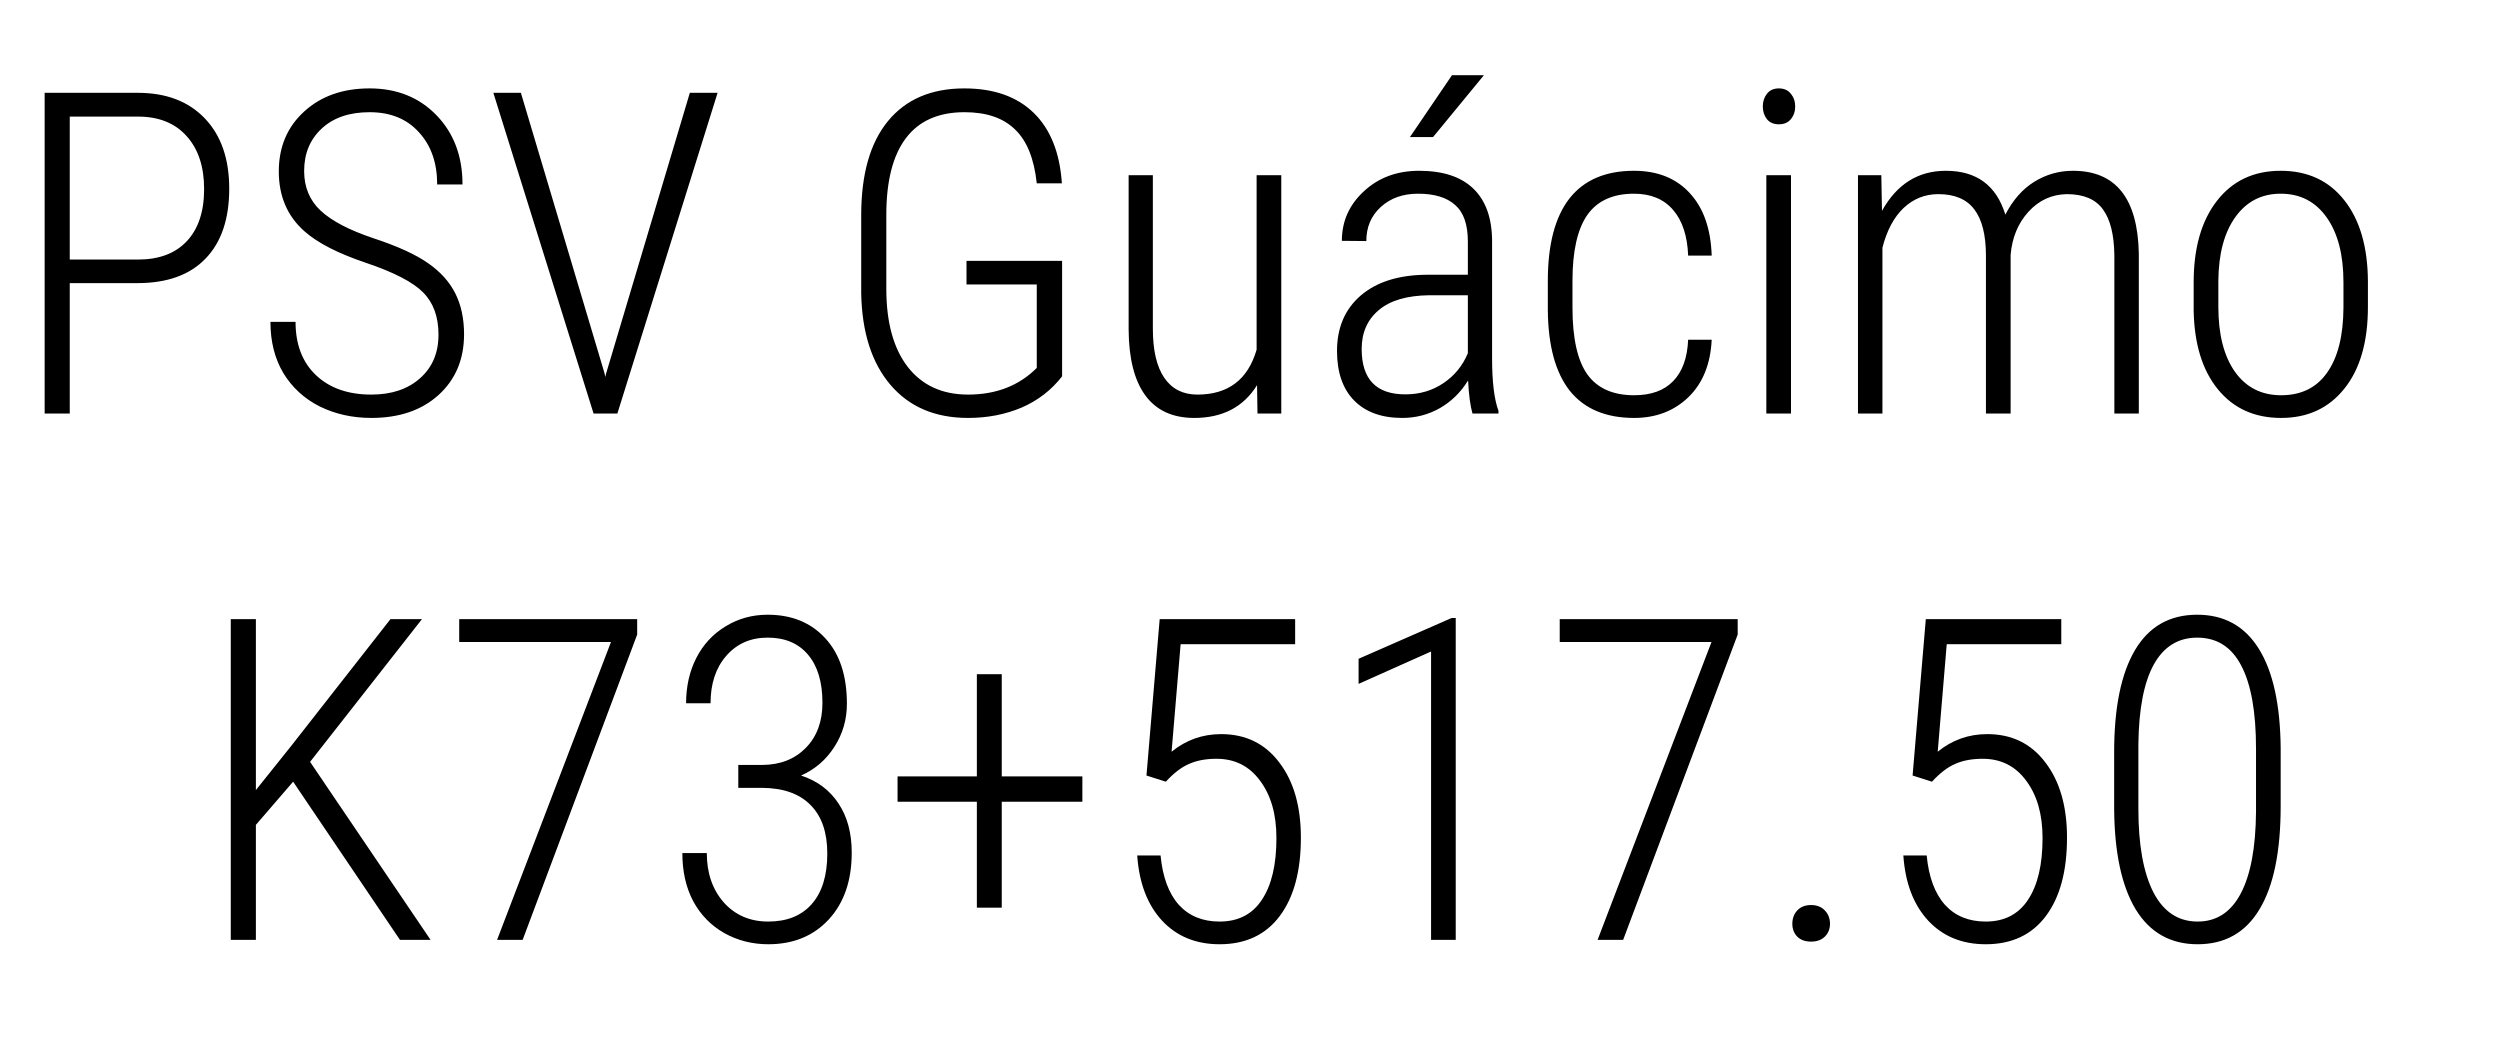 <svg width="133" height="56" viewBox="0 0 133 56" fill="none" xmlns="http://www.w3.org/2000/svg">
<path d="M3.711 15.062V22H2.375V4.938H7.332C8.84 4.938 10.027 5.391 10.895 6.297C11.762 7.203 12.195 8.449 12.195 10.035C12.195 11.652 11.773 12.895 10.93 13.762C10.094 14.629 8.887 15.062 7.309 15.062H3.711ZM3.711 13.809H7.332C8.457 13.809 9.324 13.484 9.934 12.836C10.551 12.18 10.859 11.254 10.859 10.059C10.859 8.863 10.547 7.922 9.922 7.234C9.305 6.547 8.445 6.203 7.344 6.203H3.711V13.809ZM23.328 17.805C23.328 16.852 23.055 16.102 22.508 15.555C21.969 15.008 20.957 14.484 19.473 13.984C17.988 13.484 16.898 12.926 16.203 12.309C15.289 11.504 14.832 10.441 14.832 9.121C14.832 7.816 15.281 6.754 16.18 5.934C17.078 5.113 18.238 4.703 19.66 4.703C21.113 4.703 22.301 5.18 23.223 6.133C24.145 7.086 24.605 8.312 24.605 9.812H23.258C23.258 8.664 22.934 7.738 22.285 7.035C21.645 6.324 20.77 5.969 19.66 5.969C18.582 5.969 17.73 6.262 17.105 6.848C16.488 7.426 16.18 8.176 16.18 9.098C16.18 9.957 16.473 10.66 17.059 11.207C17.645 11.754 18.578 12.242 19.859 12.672C21.141 13.094 22.109 13.535 22.766 13.996C23.422 14.449 23.906 14.984 24.219 15.602C24.531 16.219 24.688 16.945 24.688 17.781C24.688 19.117 24.234 20.195 23.328 21.016C22.43 21.828 21.238 22.234 19.754 22.234C18.754 22.234 17.84 22.031 17.012 21.625C16.191 21.211 15.547 20.621 15.078 19.855C14.617 19.082 14.387 18.172 14.387 17.125H15.723C15.723 18.328 16.086 19.273 16.812 19.961C17.539 20.648 18.52 20.992 19.754 20.992C20.832 20.992 21.695 20.703 22.344 20.125C23 19.547 23.328 18.773 23.328 17.805ZM32.164 19.867L32.199 20.055L32.246 19.867L36.699 4.938H38.176L32.844 22H31.578L26.246 4.938H27.711L32.164 19.867ZM56.504 20.02C55.934 20.754 55.215 21.309 54.348 21.684C53.48 22.051 52.531 22.234 51.5 22.234C49.75 22.234 48.375 21.648 47.375 20.477C46.375 19.305 45.855 17.68 45.816 15.602V11.453C45.816 9.273 46.289 7.605 47.234 6.449C48.188 5.285 49.543 4.703 51.301 4.703C52.871 4.703 54.102 5.137 54.992 6.004C55.883 6.871 56.383 8.121 56.492 9.754H55.156C55.016 8.441 54.629 7.484 53.996 6.883C53.371 6.273 52.477 5.969 51.312 5.969C49.922 5.969 48.879 6.434 48.184 7.363C47.496 8.285 47.152 9.641 47.152 11.43V15.367C47.152 17.148 47.531 18.531 48.289 19.516C49.055 20.5 50.125 20.992 51.5 20.992C52.992 20.992 54.211 20.52 55.156 19.574V15.133H51.418V13.879H56.504V20.02ZM66.875 20.488C66.156 21.652 65.043 22.234 63.535 22.234C62.387 22.234 61.52 21.836 60.934 21.039C60.348 20.242 60.051 19.07 60.043 17.523V9.32H61.332V17.488C61.332 18.637 61.535 19.508 61.941 20.102C62.348 20.695 62.934 20.992 63.699 20.992C65.34 20.992 66.391 20.195 66.852 18.602V9.32H68.164V22H66.898L66.875 20.488ZM78.336 22C78.219 21.594 78.141 21.008 78.102 20.242C77.711 20.875 77.207 21.367 76.59 21.719C75.981 22.062 75.316 22.234 74.598 22.234C73.504 22.234 72.652 21.926 72.043 21.309C71.434 20.691 71.129 19.812 71.129 18.672C71.129 17.43 71.551 16.445 72.394 15.719C73.246 14.992 74.418 14.625 75.91 14.617H78.09V12.848C78.09 11.941 77.863 11.293 77.41 10.902C76.965 10.504 76.309 10.305 75.441 10.305C74.637 10.305 73.977 10.539 73.461 11.008C72.945 11.477 72.688 12.082 72.688 12.824L71.387 12.812C71.387 11.773 71.777 10.895 72.559 10.176C73.34 9.449 74.32 9.086 75.5 9.086C76.773 9.086 77.738 9.406 78.394 10.047C79.051 10.688 79.379 11.621 79.379 12.848V19.07C79.379 20.312 79.492 21.242 79.719 21.859V22H78.336ZM74.762 20.98C75.527 20.98 76.203 20.781 76.789 20.383C77.383 19.984 77.816 19.453 78.09 18.789V15.707H76.027C74.84 15.723 73.945 15.988 73.344 16.504C72.742 17.012 72.441 17.699 72.441 18.566C72.441 20.176 73.215 20.98 74.762 20.98ZM77.246 4H78.945L76.238 7.293H75.008L77.246 4ZM86.938 21.027C87.844 21.027 88.539 20.773 89.023 20.266C89.508 19.758 89.769 19.027 89.809 18.074H91.062C91 19.371 90.586 20.391 89.82 21.133C89.055 21.867 88.094 22.234 86.938 22.234C85.43 22.234 84.289 21.754 83.516 20.793C82.75 19.824 82.359 18.391 82.344 16.492V14.945C82.344 13.008 82.727 11.547 83.492 10.562C84.266 9.578 85.41 9.086 86.926 9.086C88.184 9.086 89.176 9.484 89.902 10.281C90.629 11.07 91.016 12.176 91.062 13.598H89.809C89.769 12.551 89.504 11.742 89.012 11.172C88.519 10.594 87.824 10.305 86.926 10.305C85.801 10.305 84.973 10.684 84.441 11.441C83.918 12.199 83.656 13.363 83.656 14.934V16.375C83.656 18 83.922 19.184 84.453 19.926C84.984 20.66 85.812 21.027 86.938 21.027ZM95.281 22H93.969V9.32H95.281V22ZM93.781 5.664C93.781 5.398 93.856 5.172 94.004 4.984C94.152 4.797 94.363 4.703 94.637 4.703C94.91 4.703 95.121 4.797 95.269 4.984C95.426 5.172 95.504 5.398 95.504 5.664C95.504 5.93 95.426 6.156 95.269 6.344C95.121 6.523 94.91 6.613 94.637 6.613C94.363 6.613 94.152 6.523 94.004 6.344C93.856 6.156 93.781 5.93 93.781 5.664ZM100.086 9.32L100.121 11.219C100.91 9.797 102.043 9.086 103.52 9.086C105.152 9.086 106.207 9.863 106.684 11.418C107.082 10.645 107.594 10.062 108.219 9.672C108.852 9.281 109.539 9.086 110.281 9.086C112.562 9.086 113.73 10.555 113.785 13.492V22H112.484V13.574C112.469 12.48 112.266 11.668 111.875 11.137C111.484 10.598 110.844 10.328 109.953 10.328C109.148 10.344 108.469 10.656 107.914 11.266C107.359 11.875 107.043 12.641 106.965 13.562V22H105.652V13.609C105.652 12.5 105.445 11.676 105.031 11.137C104.625 10.598 103.988 10.328 103.121 10.328C102.41 10.328 101.793 10.574 101.27 11.066C100.754 11.559 100.379 12.262 100.145 13.176V22H98.844V9.32H100.086ZM116.703 15.016C116.703 13.188 117.117 11.742 117.945 10.68C118.773 9.617 119.902 9.086 121.332 9.086C122.77 9.086 123.898 9.609 124.719 10.656C125.547 11.703 125.965 13.145 125.973 14.98V16.328C125.973 18.188 125.555 19.637 124.719 20.676C123.891 21.715 122.77 22.234 121.355 22.234C119.941 22.234 118.82 21.727 117.992 20.711C117.164 19.695 116.734 18.297 116.703 16.516V15.016ZM118.016 16.328C118.016 17.789 118.309 18.938 118.895 19.773C119.488 20.609 120.309 21.027 121.355 21.027C122.426 21.027 123.242 20.625 123.805 19.82C124.375 19.016 124.664 17.863 124.672 16.363V15.016C124.672 13.555 124.375 12.406 123.781 11.57C123.188 10.727 122.371 10.305 121.332 10.305C120.324 10.305 119.523 10.715 118.93 11.535C118.336 12.355 118.031 13.484 118.016 14.922V16.328ZM15.594 41.586L13.613 43.883V50H12.277V32.938H13.613V42.031L15.488 39.688L20.773 32.938H22.449L16.496 40.531L22.906 50H21.277L15.594 41.586ZM33.898 33.758L27.805 50H26.445L32.504 34.156H24.43V32.938H33.898V33.758ZM39.277 40.695H40.555C41.508 40.688 42.277 40.387 42.863 39.793C43.457 39.191 43.754 38.391 43.754 37.391C43.754 36.289 43.5 35.438 42.992 34.836C42.484 34.227 41.766 33.922 40.836 33.922C39.93 33.922 39.195 34.246 38.633 34.895C38.078 35.535 37.801 36.375 37.801 37.414H36.5C36.5 36.523 36.68 35.723 37.039 35.012C37.406 34.293 37.926 33.73 38.598 33.324C39.27 32.91 40.016 32.703 40.836 32.703C42.117 32.703 43.141 33.121 43.906 33.957C44.672 34.785 45.055 35.945 45.055 37.438C45.055 38.281 44.832 39.047 44.387 39.734C43.949 40.422 43.359 40.93 42.617 41.258C43.477 41.539 44.141 42.035 44.609 42.746C45.078 43.449 45.312 44.32 45.312 45.359C45.312 46.844 44.906 48.027 44.094 48.91C43.281 49.793 42.207 50.234 40.871 50.234C40.02 50.234 39.238 50.035 38.527 49.637C37.816 49.23 37.266 48.664 36.875 47.938C36.492 47.211 36.301 46.359 36.301 45.383H37.602C37.602 46.445 37.902 47.32 38.504 48.008C39.113 48.688 39.902 49.027 40.871 49.027C41.863 49.027 42.633 48.719 43.18 48.102C43.734 47.477 44.012 46.578 44.012 45.406C44.012 44.281 43.715 43.422 43.121 42.828C42.535 42.227 41.676 41.922 40.543 41.914H39.277V40.695ZM53.293 41.305H57.582V42.652H53.293V48.289H51.969V42.652H47.75V41.305H51.969V35.867H53.293V41.305ZM60.992 41.258L61.695 32.938H68.902V34.273H62.809L62.328 39.992C63.094 39.367 63.973 39.055 64.965 39.055C66.269 39.055 67.301 39.559 68.059 40.566C68.824 41.566 69.207 42.898 69.207 44.562C69.207 46.344 68.832 47.734 68.082 48.734C67.332 49.734 66.266 50.234 64.883 50.234C63.625 50.234 62.605 49.816 61.824 48.98C61.043 48.137 60.602 46.98 60.5 45.512H61.742C61.852 46.66 62.176 47.535 62.715 48.137C63.254 48.73 63.977 49.027 64.883 49.027C65.875 49.027 66.625 48.641 67.133 47.867C67.648 47.094 67.906 46 67.906 44.586C67.906 43.328 67.617 42.312 67.039 41.539C66.469 40.758 65.695 40.367 64.719 40.367C64.156 40.367 63.672 40.457 63.266 40.637C62.859 40.809 62.445 41.125 62.023 41.586L60.992 41.258ZM77.445 50H76.133V34.66L72.277 36.383V35.047L77.223 32.879H77.445V50ZM92.445 33.758L86.352 50H84.992L91.051 34.156H82.977V32.938H92.445V33.758ZM95.352 49.145C95.352 48.863 95.438 48.629 95.609 48.441C95.789 48.246 96.035 48.148 96.348 48.148C96.66 48.148 96.906 48.246 97.086 48.441C97.266 48.629 97.356 48.863 97.356 49.145C97.356 49.418 97.266 49.645 97.086 49.824C96.906 50.004 96.66 50.094 96.348 50.094C96.035 50.094 95.789 50.004 95.609 49.824C95.438 49.645 95.352 49.418 95.352 49.145ZM101.75 41.258L102.453 32.938H109.66V34.273H103.566L103.086 39.992C103.852 39.367 104.73 39.055 105.723 39.055C107.027 39.055 108.059 39.559 108.816 40.566C109.582 41.566 109.965 42.898 109.965 44.562C109.965 46.344 109.59 47.734 108.84 48.734C108.09 49.734 107.023 50.234 105.641 50.234C104.383 50.234 103.363 49.816 102.582 48.98C101.801 48.137 101.359 46.98 101.258 45.512H102.5C102.609 46.66 102.934 47.535 103.473 48.137C104.012 48.73 104.734 49.027 105.641 49.027C106.633 49.027 107.383 48.641 107.891 47.867C108.406 47.094 108.664 46 108.664 44.586C108.664 43.328 108.375 42.312 107.797 41.539C107.227 40.758 106.453 40.367 105.477 40.367C104.914 40.367 104.43 40.457 104.023 40.637C103.617 40.809 103.203 41.125 102.781 41.586L101.75 41.258ZM121.332 42.875C121.332 45.297 120.957 47.129 120.207 48.371C119.465 49.613 118.367 50.234 116.914 50.234C115.477 50.234 114.379 49.617 113.621 48.383C112.871 47.141 112.488 45.352 112.473 43.016V40.016C112.473 37.641 112.844 35.828 113.586 34.578C114.328 33.328 115.43 32.703 116.891 32.703C118.328 32.703 119.422 33.309 120.172 34.52C120.922 35.723 121.309 37.48 121.332 39.793V42.875ZM120.02 39.828C120.02 37.875 119.758 36.402 119.234 35.41C118.719 34.418 117.938 33.922 116.891 33.922C115.883 33.922 115.113 34.398 114.582 35.352C114.059 36.297 113.785 37.707 113.762 39.582V43.039C113.762 44.945 114.027 46.422 114.559 47.469C115.098 48.508 115.883 49.027 116.914 49.027C117.914 49.027 118.676 48.535 119.199 47.551C119.73 46.559 120.004 45.105 120.02 43.191V39.828Z" fill="black"/>
</svg>
